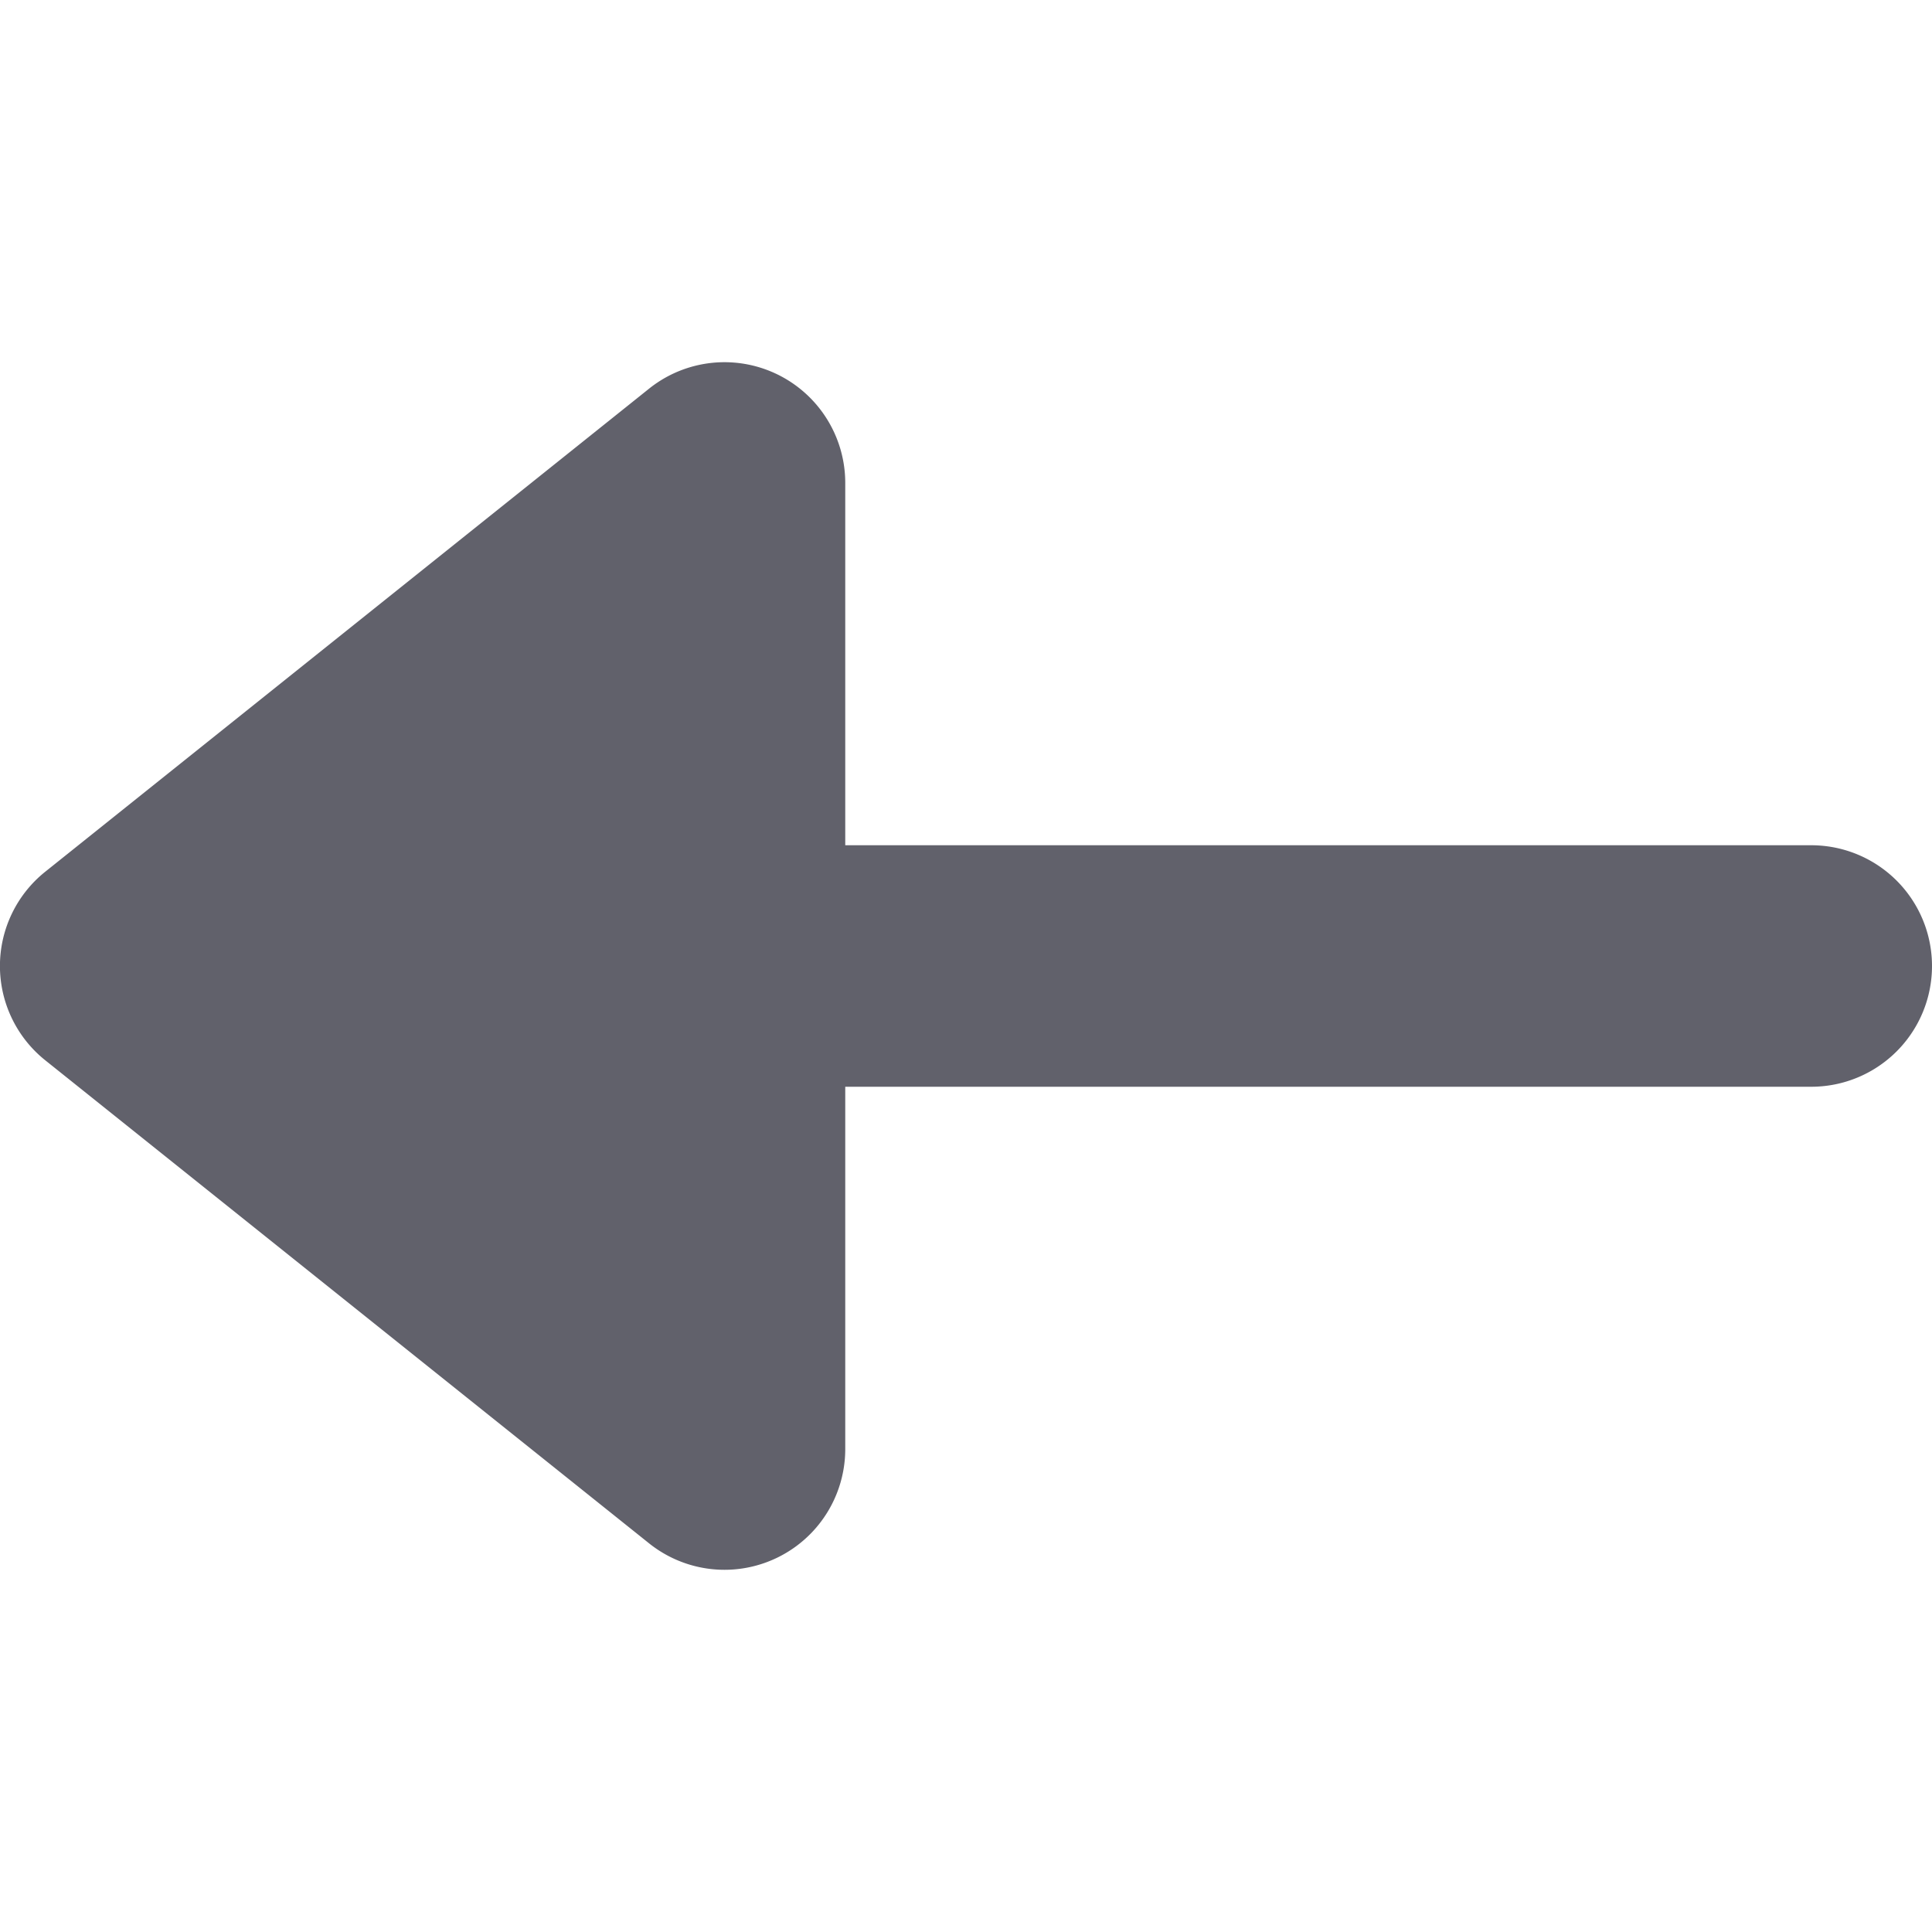 <svg xmlns="http://www.w3.org/2000/svg" height="24" width="24" viewBox="0 0 16 16"><path d="M15,7H7V4a1,1,0,0,0-1.625-.781l-5,4a1,1,0,0,0,0,1.562l5,4A1,1,0,0,0,7,12V9h8a1,1,0,0,0,0-2Z" fill="#61616b"></path></svg>